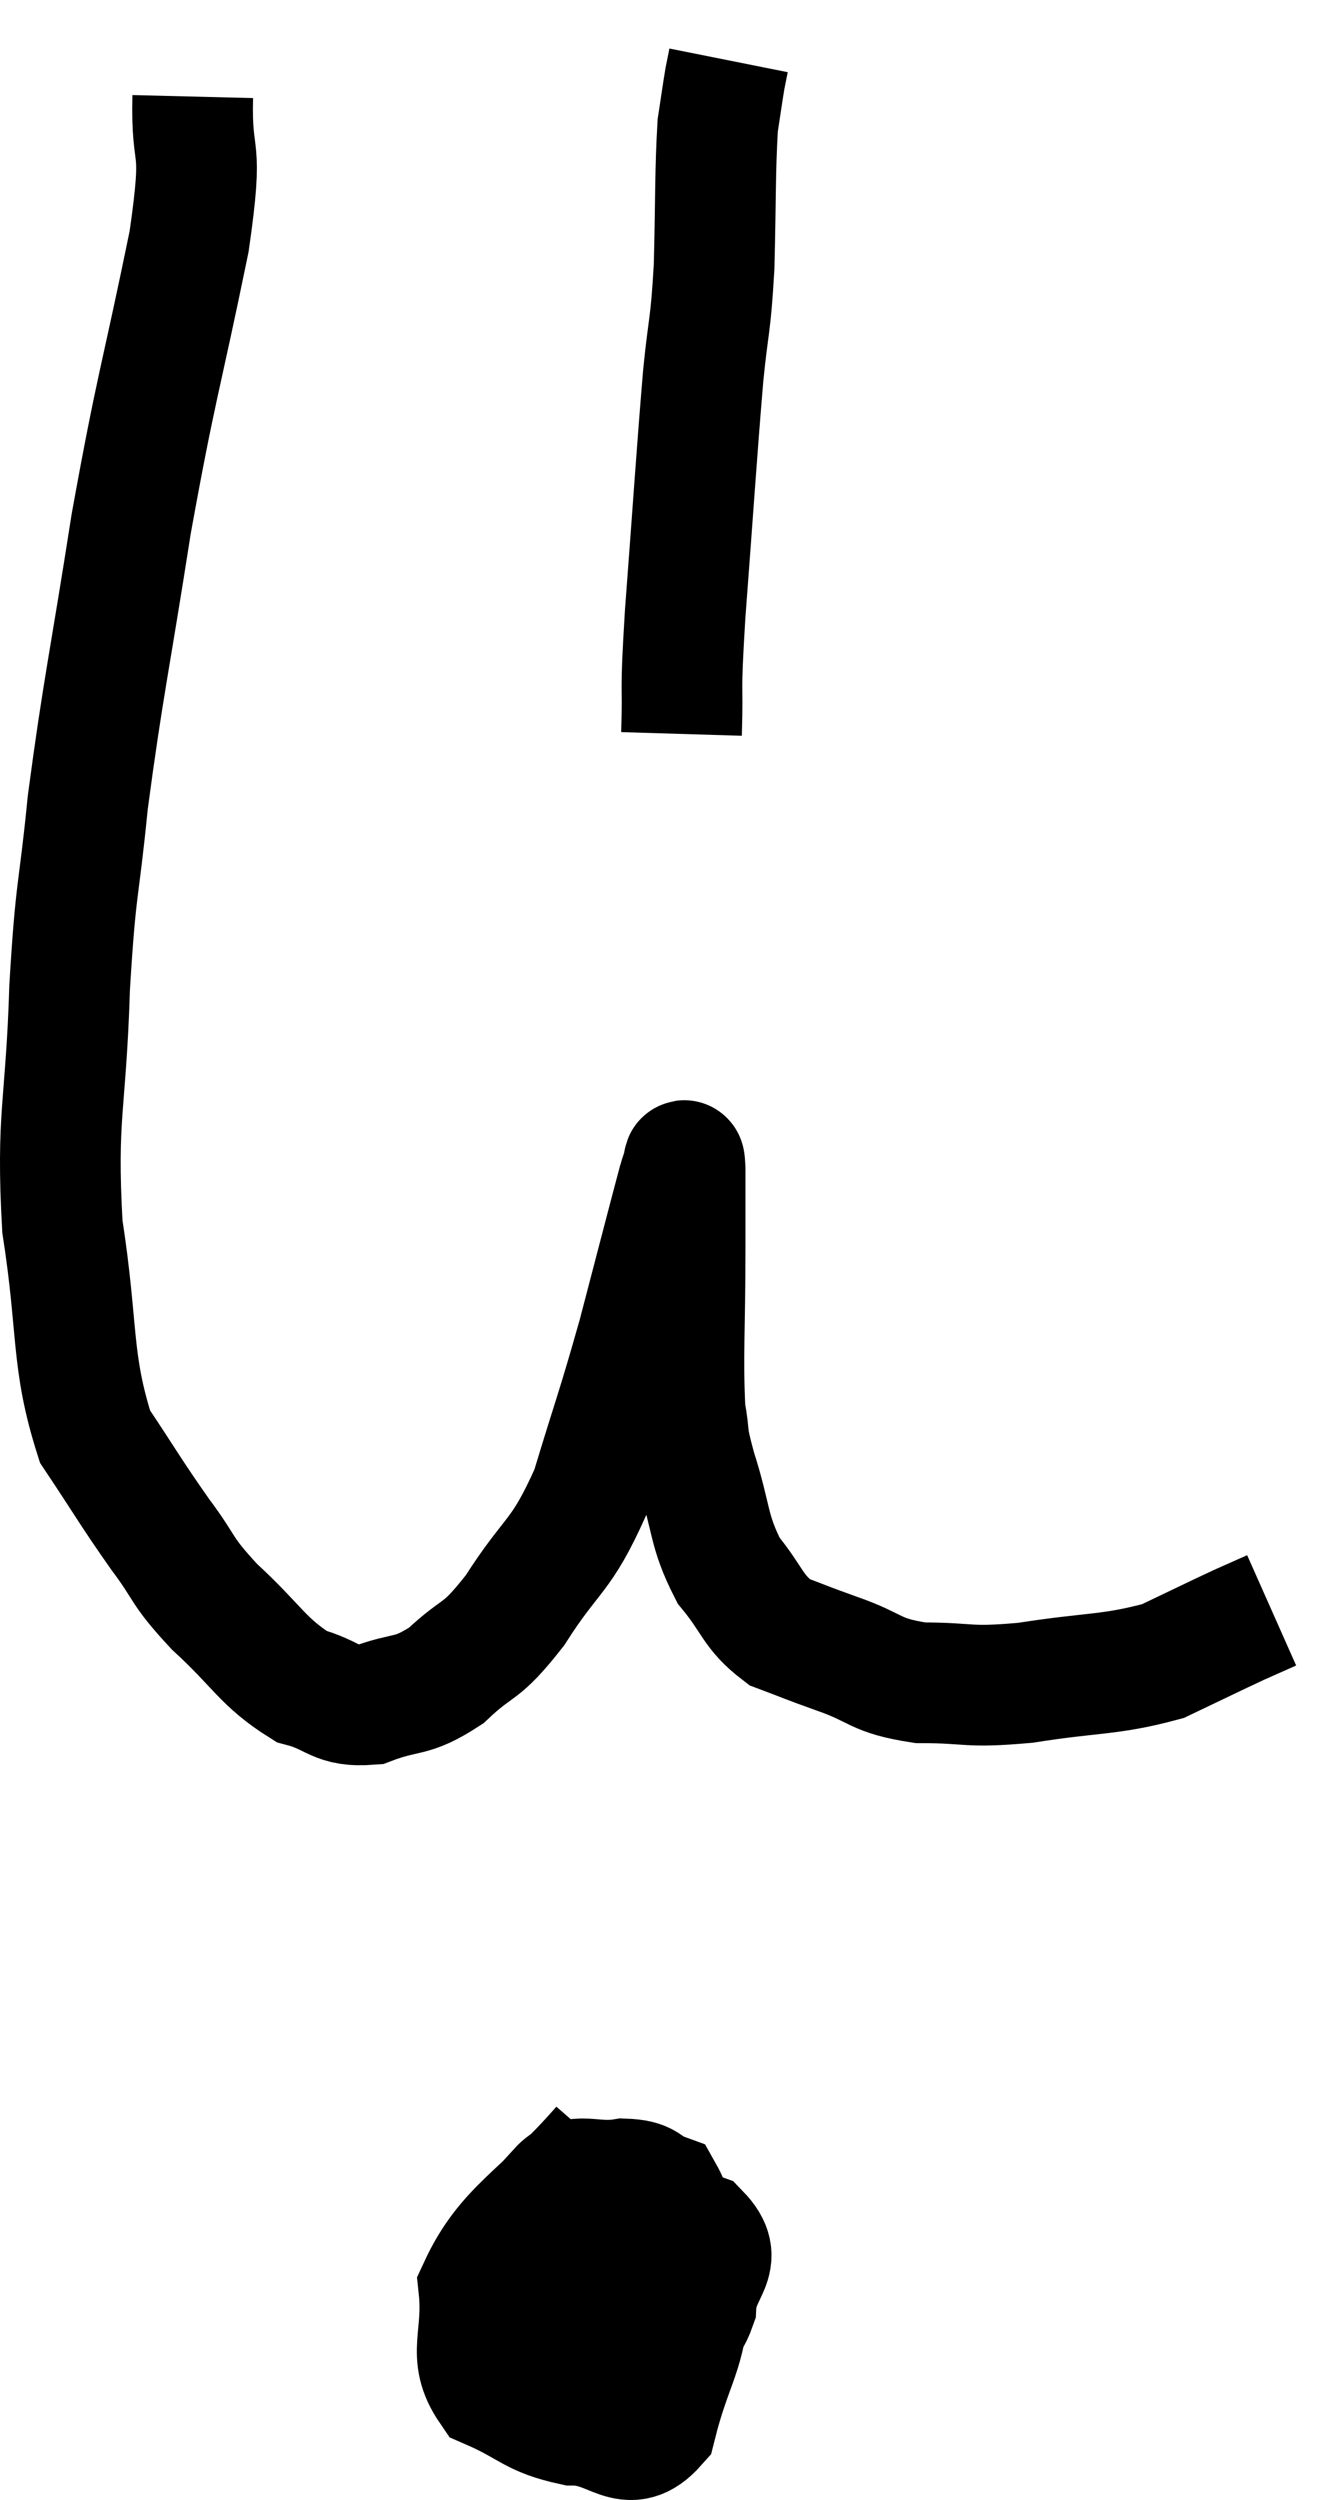 <svg xmlns="http://www.w3.org/2000/svg" viewBox="11.686 2.12 22.074 41.42" width="22.074" height="41.42"><path d="M 14.88 3.72 C 14.85 4.92, 15.075 4.35, 14.82 6.12 C 14.34 8.46, 14.28 8.475, 13.86 10.8 C 13.5 13.11, 13.395 13.5, 13.14 15.42 C 12.99 16.95, 12.945 16.725, 12.84 18.48 C 12.78 20.46, 12.615 20.58, 12.72 22.44 C 12.99 24.18, 12.855 24.645, 13.26 25.92 C 13.8 26.73, 13.845 26.835, 14.34 27.54 C 14.79 28.14, 14.655 28.11, 15.24 28.74 C 15.96 29.4, 16.035 29.655, 16.68 30.06 C 17.25 30.21, 17.22 30.405, 17.82 30.36 C 18.45 30.12, 18.48 30.27, 19.08 29.88 C 19.65 29.34, 19.62 29.565, 20.22 28.8 C 20.85 27.81, 20.97 27.96, 21.48 26.82 C 21.87 25.53, 21.9 25.515, 22.26 24.24 C 22.59 22.98, 22.74 22.395, 22.92 21.72 C 22.95 21.63, 22.95 21.6, 22.98 21.54 C 23.01 21.51, 23.025 21.165, 23.04 21.48 C 23.04 22.14, 23.04 21.795, 23.04 22.8 C 23.04 24.15, 22.995 24.585, 23.04 25.5 C 23.13 25.98, 23.04 25.8, 23.22 26.46 C 23.49 27.3, 23.415 27.465, 23.76 28.14 C 24.18 28.65, 24.15 28.815, 24.6 29.16 C 25.08 29.34, 24.975 29.31, 25.56 29.52 C 26.25 29.76, 26.16 29.88, 26.94 30 C 27.81 30, 27.675 30.09, 28.68 30 C 29.82 29.82, 30.075 29.88, 30.96 29.64 C 31.59 29.34, 31.77 29.25, 32.22 29.04 C 32.49 28.92, 32.625 28.86, 32.76 28.8 L 32.76 28.8" fill="none" stroke="black" stroke-width="2"></path><path d="M 22.98 14.28 C 23.01 13.29, 22.95 13.785, 23.04 12.3 C 23.19 10.32, 23.22 9.78, 23.34 8.34 C 23.43 7.44, 23.46 7.575, 23.52 6.54 C 23.55 5.37, 23.535 4.98, 23.58 4.2 C 23.64 3.81, 23.655 3.69, 23.7 3.42 C 23.73 3.27, 23.745 3.195, 23.76 3.12 C 23.76 3.12, 23.76 3.12, 23.76 3.12 L 23.76 3.12" fill="none" stroke="black" stroke-width="2"></path><path d="M 21.66 37.68 C 20.64 38.85, 20.085 39.015, 19.62 40.02 C 19.71 40.86, 19.41 41.13, 19.8 41.7 C 20.49 42, 20.49 42.15, 21.18 42.3 C 21.87 42.3, 22.08 42.84, 22.56 42.3 C 22.83 41.22, 23.07 41.1, 23.1 40.14 C 22.89 39.3, 22.95 38.94, 22.68 38.46 C 22.35 38.34, 22.455 38.235, 22.02 38.22 C 21.48 38.31, 21.24 38.07, 20.94 38.4 C 20.88 38.97, 20.595 38.94, 20.82 39.54 C 21.33 40.17, 21.39 40.44, 21.84 40.8 C 22.23 40.89, 22.275 41.1, 22.62 40.98 C 22.92 40.65, 23.055 40.785, 23.22 40.32 C 23.25 39.72, 23.73 39.585, 23.28 39.12 C 22.35 38.79, 22.11 38.265, 21.42 38.46 C 20.97 39.18, 20.745 39.12, 20.52 39.9 C 20.52 40.74, 20.355 40.98, 20.52 41.58 L 21.18 42.3" fill="none" stroke="black" stroke-width="2"></path></svg>